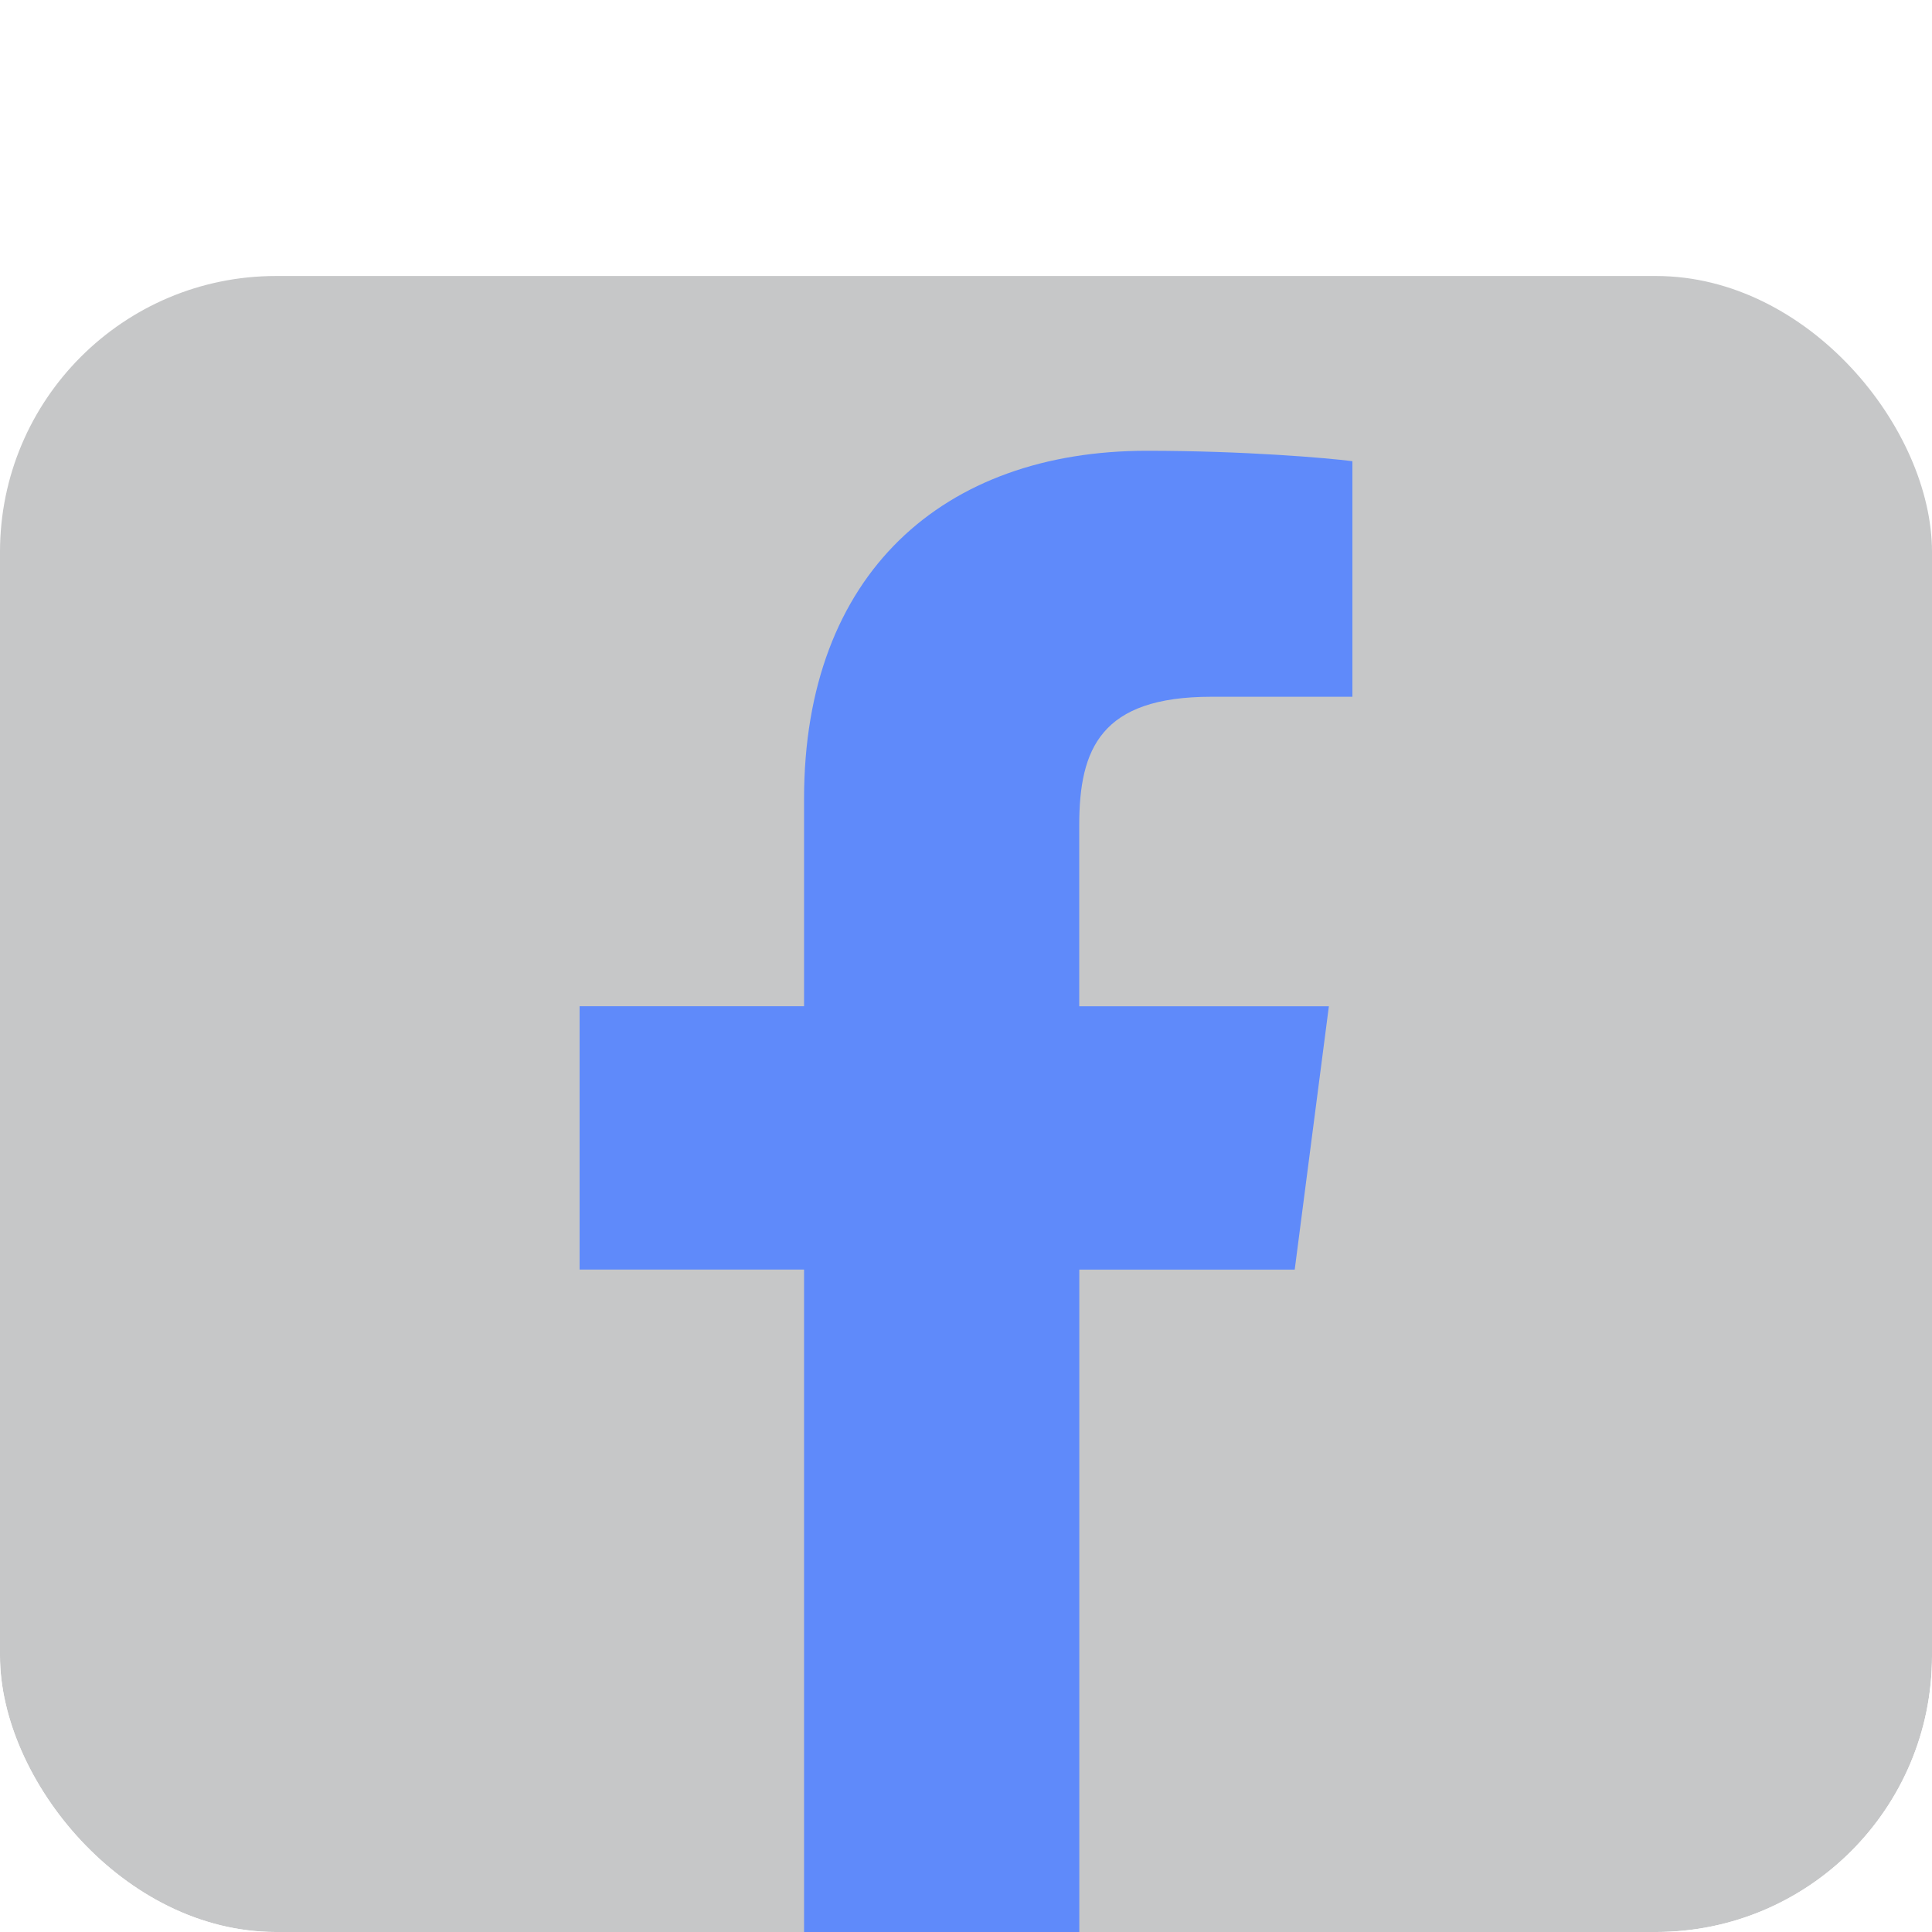 <svg width="28" height="28" viewBox="0 0 28 28" fill="none" xmlns="http://www.w3.org/2000/svg">
    <g clip-path="url(#clip0_66_577)">
        <g opacity="0.3" filter="url(#filter0_d_66_577)">
            <rect width="28" height="28" rx="4" fill="#3F4246"/>
        </g>
        <path d="M17.555 10.098H19.6V6.684C19.247 6.638 18.034 6.533 16.621 6.533C13.673 6.533 11.653 8.311 11.653 11.577V14.583H8.4V18.399H11.653V28H15.642V18.4H18.764L19.259 14.584H15.641V11.956C15.642 10.853 15.952 10.098 17.555 10.098V10.098Z" fill="#5F8AFA"/>
    </g>
    <defs>
        <filter id="filter0_d_66_577" x="-12" y="-8" width="52" height="52" filterUnits="userSpaceOnUse" color-interpolation-filters="sRGB">
            <feFlood flood-opacity="0" result="BackgroundImageFix"/>
            <feColorMatrix in="SourceAlpha" type="matrix" values="0 0 0 0 0 0 0 0 0 0 0 0 0 0 0 0 0 0 127 0" result="hardAlpha"/>
            <feOffset dy="4"/>
            <feGaussianBlur stdDeviation="6"/>
            <feComposite in2="hardAlpha" operator="out"/>
            <feColorMatrix type="matrix" values="0 0 0 0 0.639 0 0 0 0 0.698 0 0 0 0 0.278 0 0 0 0.2 0"/>
            <feBlend mode="normal" in2="BackgroundImageFix" result="effect1_dropShadow_66_577"/>
            <feBlend mode="normal" in="SourceGraphic" in2="effect1_dropShadow_66_577" result="shape"/>
        </filter>
        <clipPath id="clip0_66_577">
            <rect width="28" height="28" rx="4" fill="white"/>
        </clipPath>
    </defs>
</svg>

